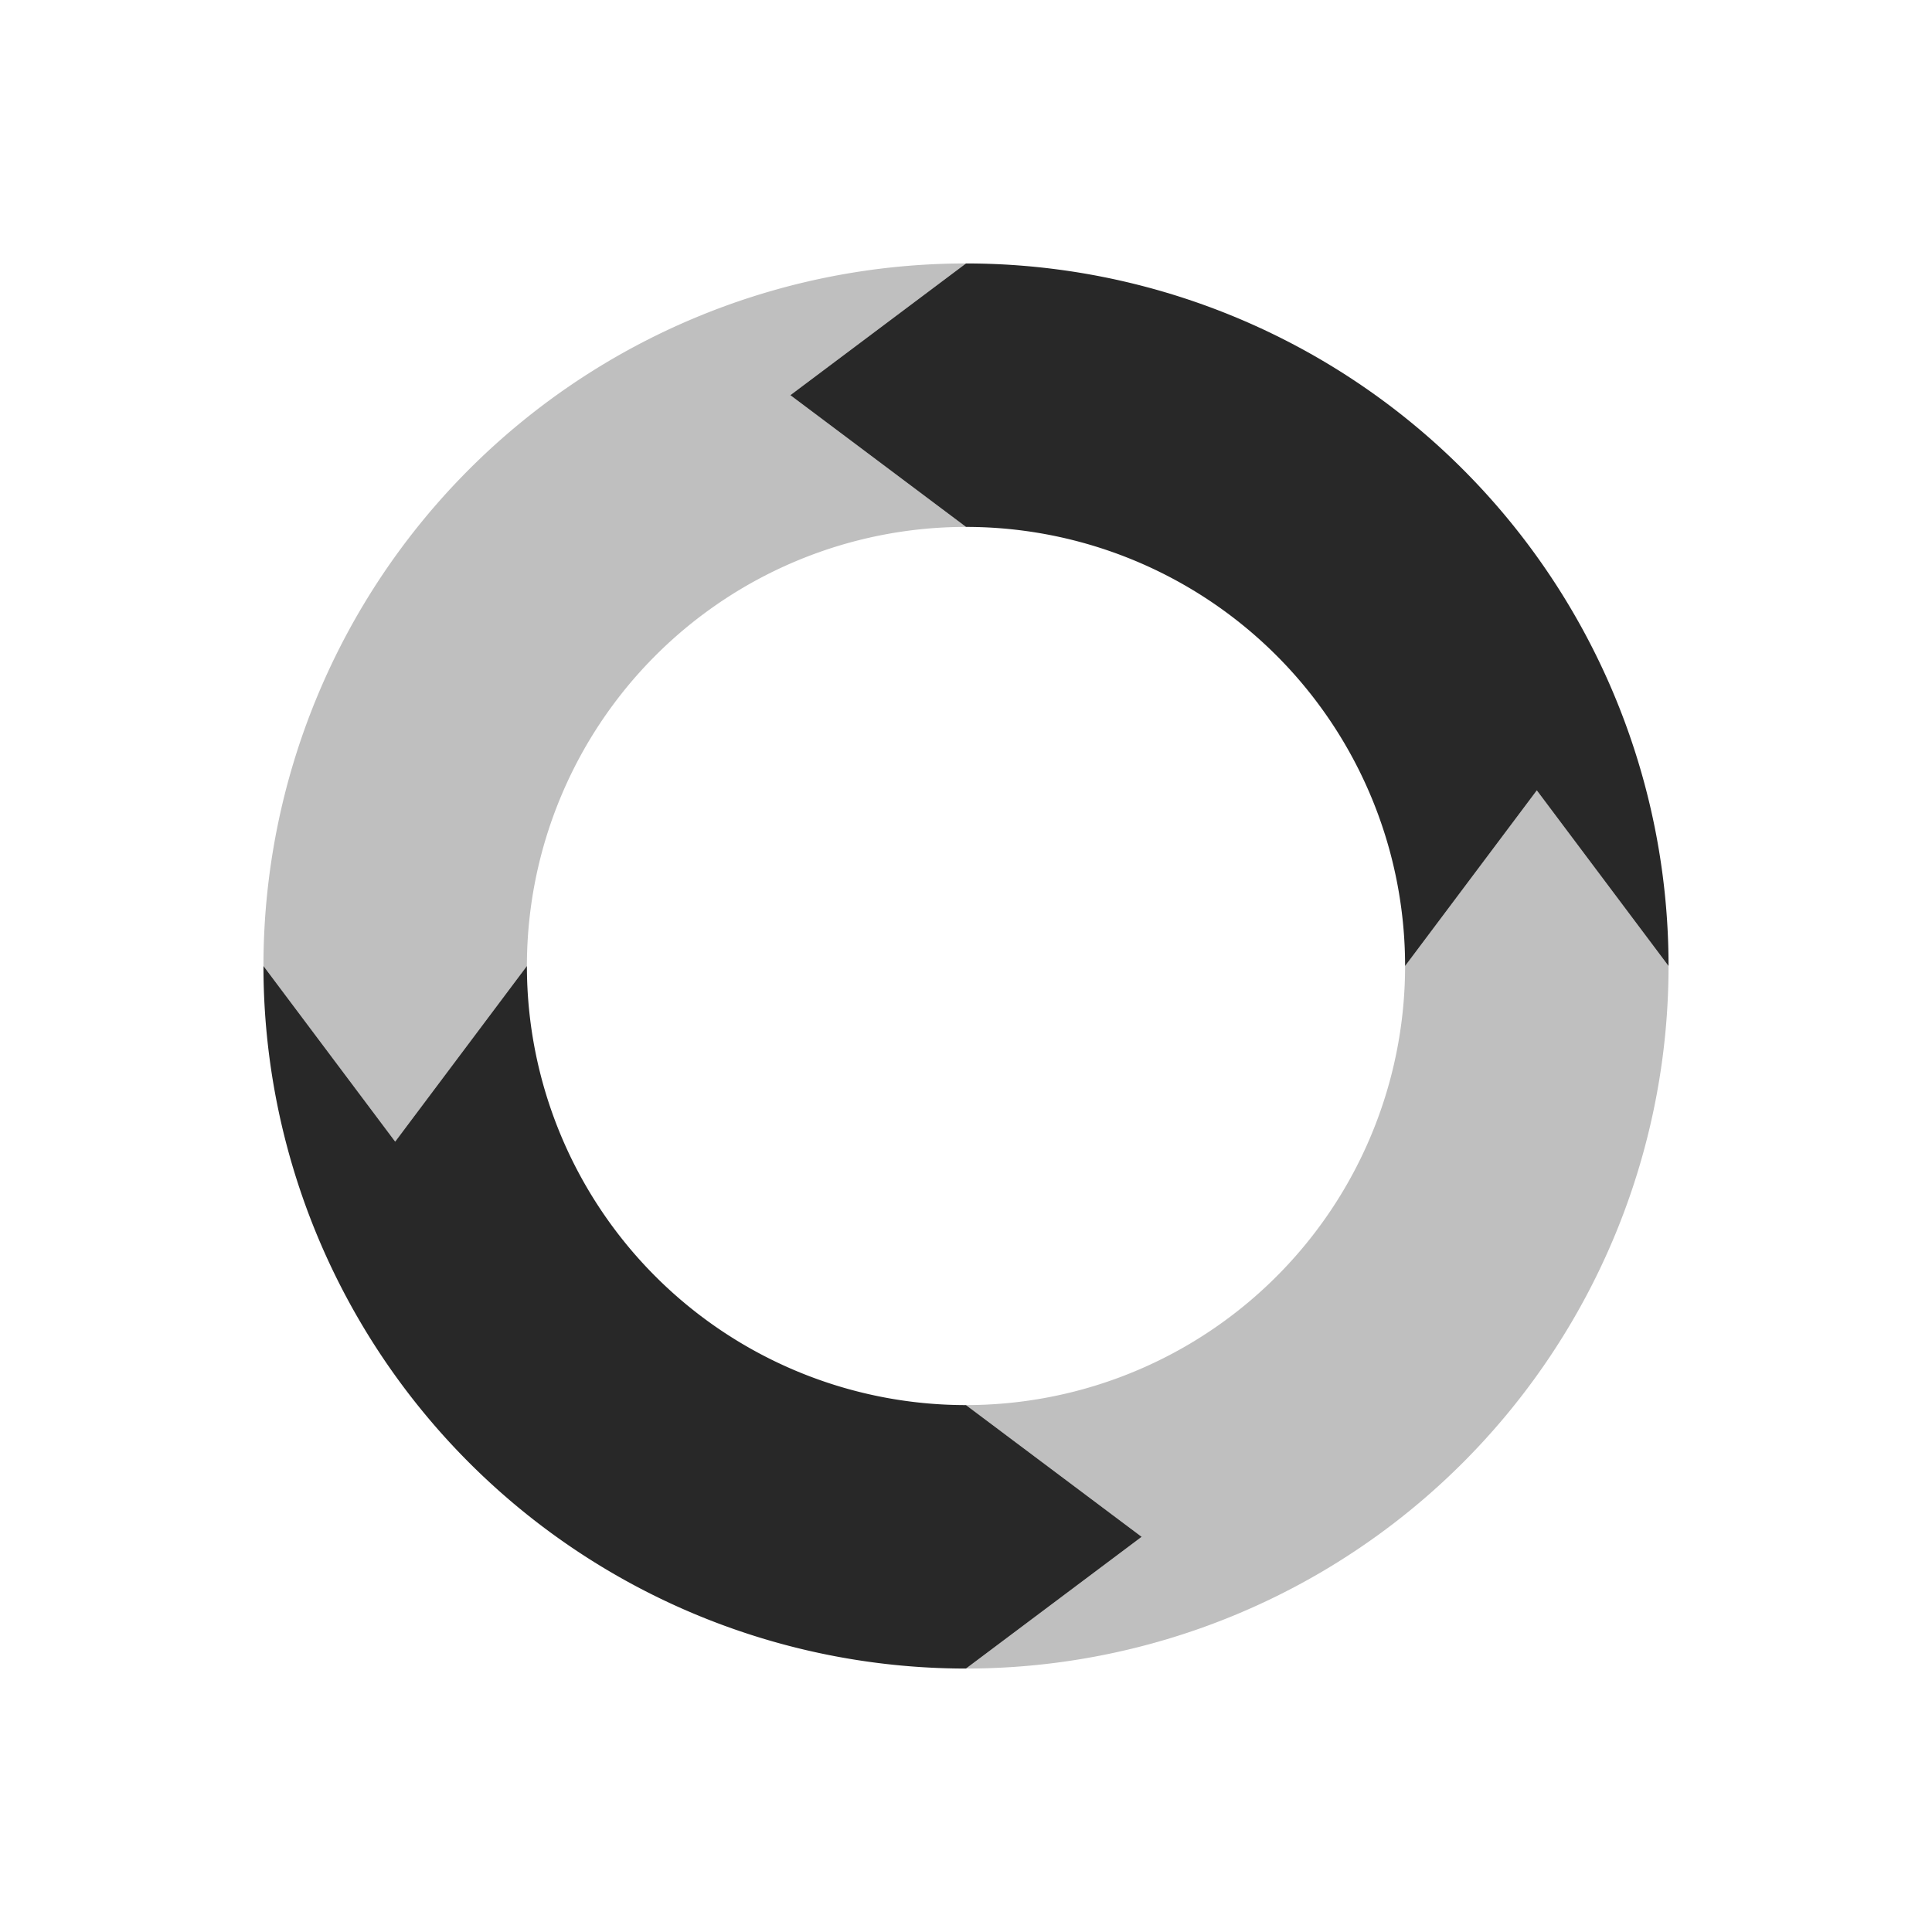 <svg width="22" height="22" version="1.1" xmlns="http://www.w3.org/2000/svg">
  <defs>
    <style id="current-color-scheme" type="text/css">.ColorScheme-Text { color:#282828; } .ColorScheme-Highlight { color:#458588; } .ColorScheme-NeutralText { color:#fe8019; } .ColorScheme-PositiveText { color:#689d6a; } .ColorScheme-NegativeText { color:#fb4934; }</style>
  </defs>
  <path class="ColorScheme-Text" d="m11 3a8 8 0 0 0-8 8l1.5 2 1.5-2a5 5 0 0 1 5-5l-2-1.5 2-1.5zm6.5 6-1.5 2a5 5 0 0 1-5 5l2 1.5-2 1.5a8 8 0 0 0 8-8l-1.5-2z" fill="currentColor" opacity=".3"/>
  <path class="ColorScheme-Text" d="m11 3-2 1.5 2 1.5a5 5 0 0 1 5 5l1.5-2 1.5 2a8 8 0 0 0-8-8zm-8 8a8 8 0 0 0 8 8l2-1.5-2-1.5a5 5 0 0 1-5-5l-1.5 2-1.5-2z" fill="currentColor"/>
</svg>
